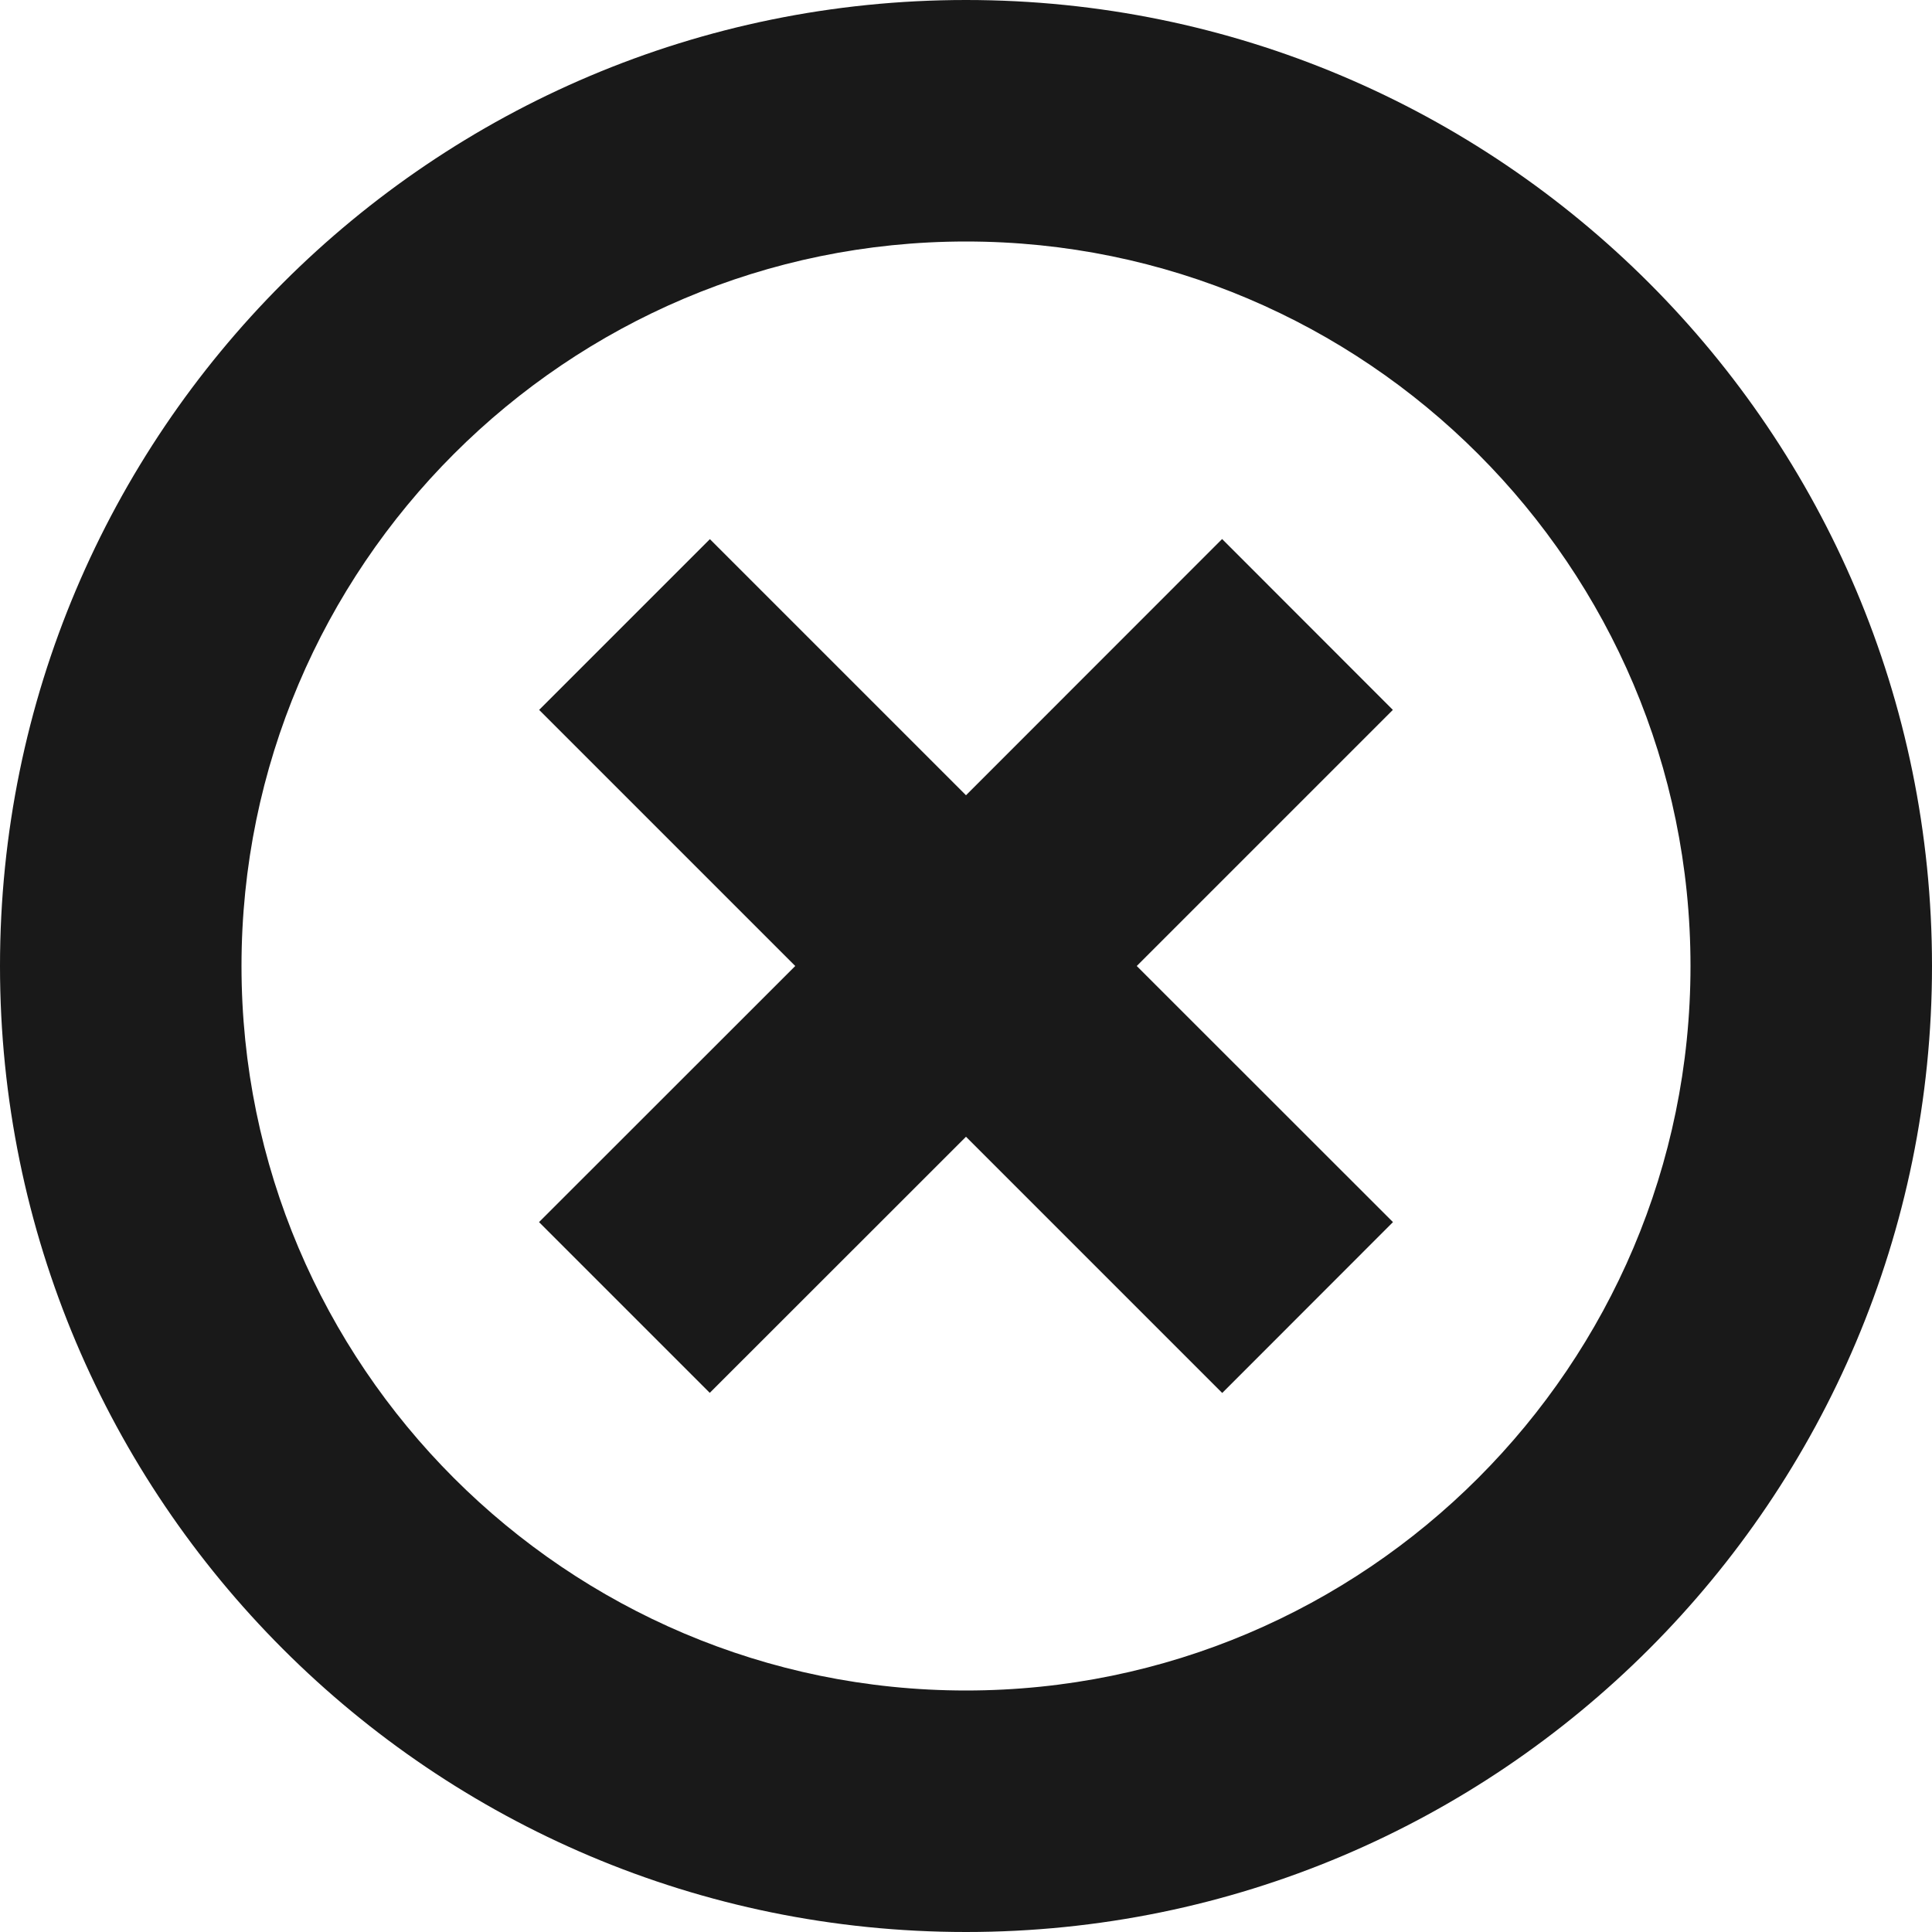 <svg width="16" height="16" viewBox="0 0 16 16" fill="none" xmlns="http://www.w3.org/2000/svg">
<path fill-rule="evenodd" clip-rule="evenodd" d="M0 8C0 3.582 3.582 0 8 0C12.418 0 16 3.582 16 8C16 12.418 12.418 16 8 16C3.582 16 0 12.418 0 8ZM2 8C2 11.309 4.691 14 8 14C11.309 14 14 11.309 14 8C14 4.691 11.309 2 8 2C4.691 2 2 4.691 2 8ZM5.879 4.465L4.465 5.879L6.586 8L4.464 10.121L5.878 11.535L8 9.414L10.122 11.536L11.536 10.121L9.414 8L11.535 5.879L10.121 4.464L8 6.586L5.879 4.465Z" fill="black" fill-opacity="0.9"/>
</svg>
